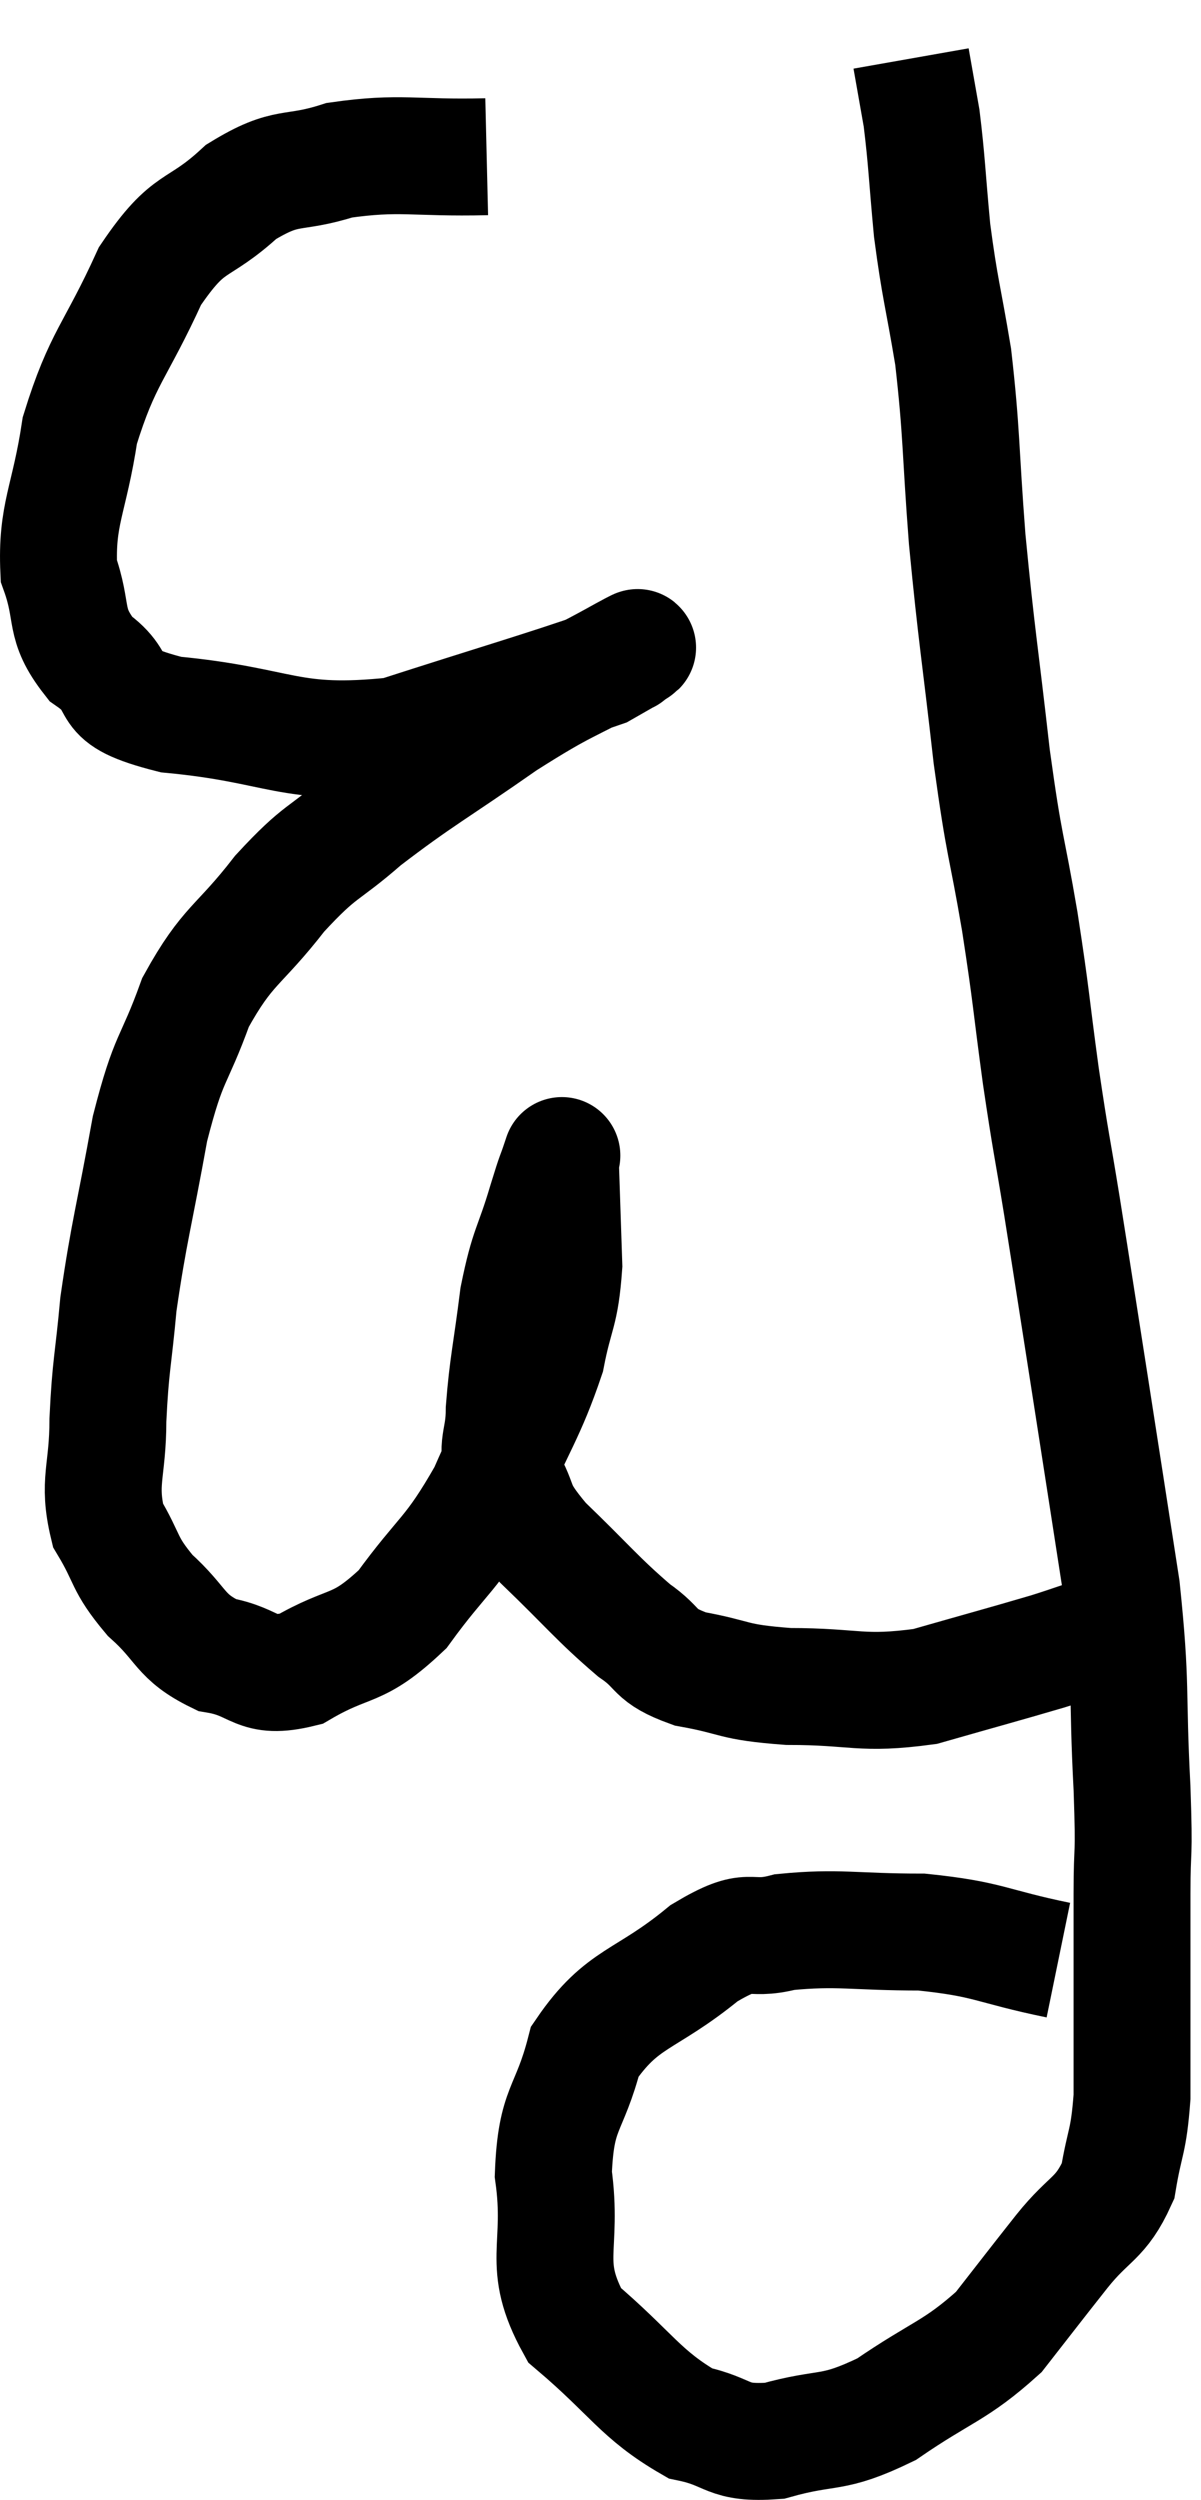 <svg xmlns="http://www.w3.org/2000/svg" viewBox="7.814 0.26 20.546 42.751" width="20.546" height="42.751"><path d="M 16.14 2.94 C 14.88 2.97, 14.67 2.85, 13.62 3 C 12.78 3.27, 12.75 3.045, 11.94 3.54 C 11.16 4.26, 11.07 3.96, 10.38 4.98 C 9.78 6.3, 9.57 6.36, 9.18 7.62 C 9 8.82, 8.775 9.045, 8.82 10.02 C 9.09 10.77, 8.88 10.905, 9.36 11.52 C 10.05 12, 9.435 12.15, 10.74 12.48 C 12.66 12.66, 12.735 13.035, 14.58 12.84 C 16.35 12.27, 17.13 12.045, 18.12 11.7 C 18.33 11.58, 18.435 11.52, 18.54 11.46 C 18.54 11.46, 18.555 11.46, 18.54 11.46 C 18.51 11.46, 19.005 11.175, 18.48 11.46 C 17.46 12.03, 17.55 11.895, 16.44 12.6 C 15.24 13.44, 15 13.545, 14.04 14.28 C 13.32 14.91, 13.32 14.76, 12.6 15.54 C 11.88 16.47, 11.715 16.395, 11.16 17.4 C 10.77 18.48, 10.71 18.27, 10.38 19.56 C 10.11 21.06, 10.02 21.315, 9.84 22.56 C 9.75 23.55, 9.705 23.595, 9.66 24.54 C 9.66 25.44, 9.48 25.59, 9.66 26.34 C 10.02 26.94, 9.915 26.985, 10.38 27.54 C 10.95 28.05, 10.875 28.245, 11.52 28.56 C 12.24 28.68, 12.165 28.995, 12.96 28.8 C 13.83 28.29, 13.905 28.53, 14.7 27.78 C 15.42 26.79, 15.525 26.88, 16.14 25.8 C 16.65 24.63, 16.83 24.435, 17.16 23.46 C 17.31 22.68, 17.4 22.74, 17.46 21.9 C 17.43 21, 17.415 20.55, 17.4 20.1 C 17.4 20.1, 17.4 20.1, 17.4 20.1 C 17.4 20.1, 17.46 19.92, 17.4 20.1 C 17.28 20.46, 17.34 20.235, 17.16 20.82 C 16.92 21.63, 16.86 21.555, 16.68 22.44 C 16.56 23.4, 16.5 23.595, 16.44 24.36 C 16.44 24.93, 16.275 24.93, 16.44 25.5 C 16.77 26.07, 16.545 25.98, 17.1 26.64 C 17.88 27.39, 18.03 27.6, 18.66 28.14 C 19.14 28.47, 18.96 28.56, 19.62 28.8 C 20.46 28.95, 20.295 29.025, 21.3 29.1 C 22.47 29.1, 22.53 29.25, 23.64 29.1 C 24.69 28.8, 24.975 28.725, 25.74 28.5 C 26.22 28.35, 26.295 28.305, 26.7 28.2 C 27.03 28.14, 27.195 28.11, 27.36 28.08 C 27.36 28.08, 27.36 28.08, 27.36 28.08 L 27.36 28.08" fill="none" stroke="black" stroke-width="2"></path><path d="M 25.92 33.78 C 24.75 33.54, 24.75 33.42, 23.58 33.3 C 22.41 33.3, 22.17 33.21, 21.24 33.3 C 20.55 33.48, 20.715 33.15, 19.86 33.66 C 18.84 34.5, 18.465 34.395, 17.82 35.34 C 17.55 36.39, 17.325 36.27, 17.28 37.44 C 17.46 38.73, 17.055 38.955, 17.64 40.02 C 18.63 40.86, 18.765 41.205, 19.62 41.7 C 20.34 41.85, 20.22 42.06, 21.06 42 C 22.02 41.73, 22.02 41.925, 22.98 41.46 C 23.94 40.8, 24.15 40.815, 24.9 40.14 C 25.44 39.45, 25.47 39.405, 25.98 38.76 C 26.46 38.16, 26.64 38.22, 26.94 37.56 C 27.06 36.84, 27.12 36.915, 27.18 36.12 C 27.18 35.25, 27.18 35.25, 27.18 34.38 C 27.18 33.51, 27.18 33.525, 27.18 32.64 C 27.18 31.74, 27.225 32.145, 27.18 30.84 C 27.09 29.13, 27.18 29.145, 27 27.42 C 26.73 25.68, 26.715 25.575, 26.46 23.94 C 26.22 22.41, 26.19 22.2, 25.98 20.88 C 25.8 19.77, 25.8 19.875, 25.62 18.66 C 25.44 17.34, 25.47 17.385, 25.26 16.02 C 25.02 14.61, 25.005 14.835, 24.78 13.2 C 24.57 11.34, 24.525 11.19, 24.36 9.48 C 24.24 7.92, 24.27 7.68, 24.12 6.36 C 23.94 5.28, 23.895 5.22, 23.76 4.2 C 23.67 3.24, 23.67 3.015, 23.58 2.28 C 23.49 1.77, 23.445 1.515, 23.4 1.26 C 23.4 1.26, 23.4 1.26, 23.4 1.26 L 23.4 1.26" fill="none" stroke="black" stroke-width="2"></path></svg>